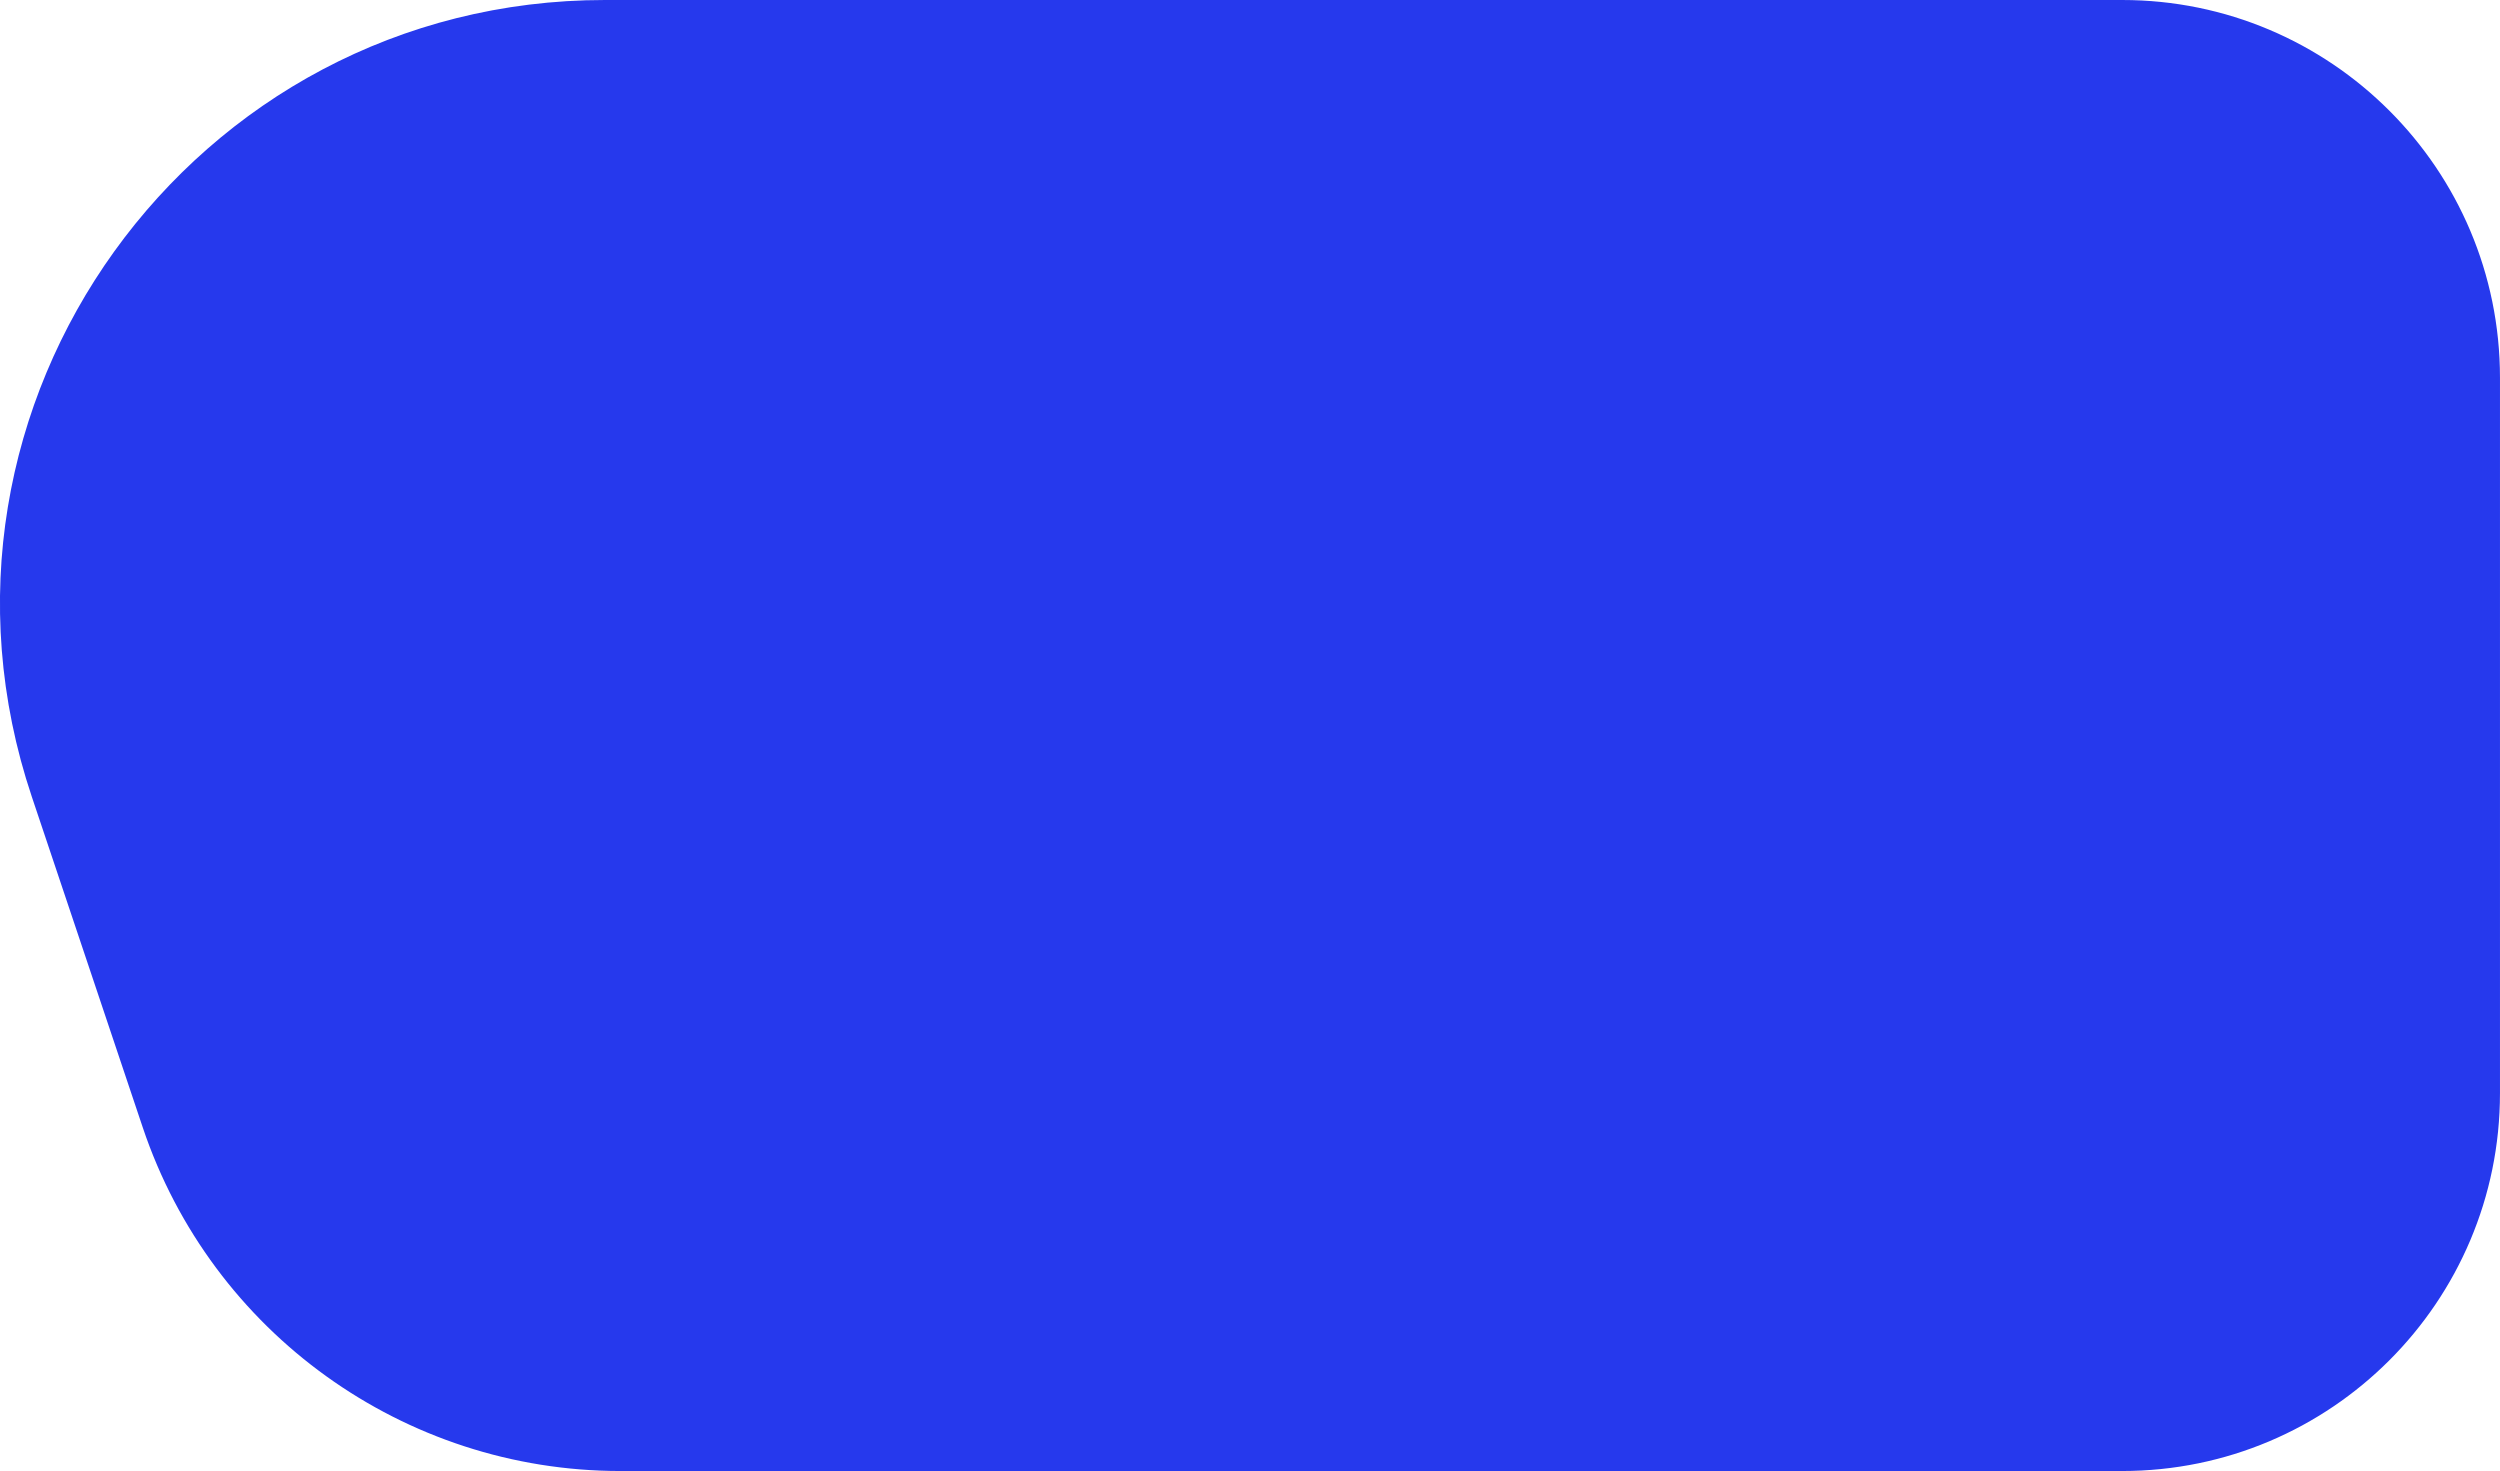 <svg width="496.254" height="292" viewBox="0 0 496.254 292" fill="none" xmlns="http://www.w3.org/2000/svg" xmlns:xlink="http://www.w3.org/1999/xlink">
	<desc>
			Created with Pixso.
	</desc>
	<defs/>
	<path id="Rectangle 31" d="M120.09 0L421.25 0C462.67 0 496.25 33.57 496.25 75L496.25 217C496.25 258.42 462.67 292 421.25 292L123.15 292C80.18 292 42.01 264.54 28.34 223.81L6.32 158.17C-19.77 80.42 38.08 0 120.09 0Z" fill="#2639ED" fill-opacity="1" fill-rule="nonzero"/>
</svg>
